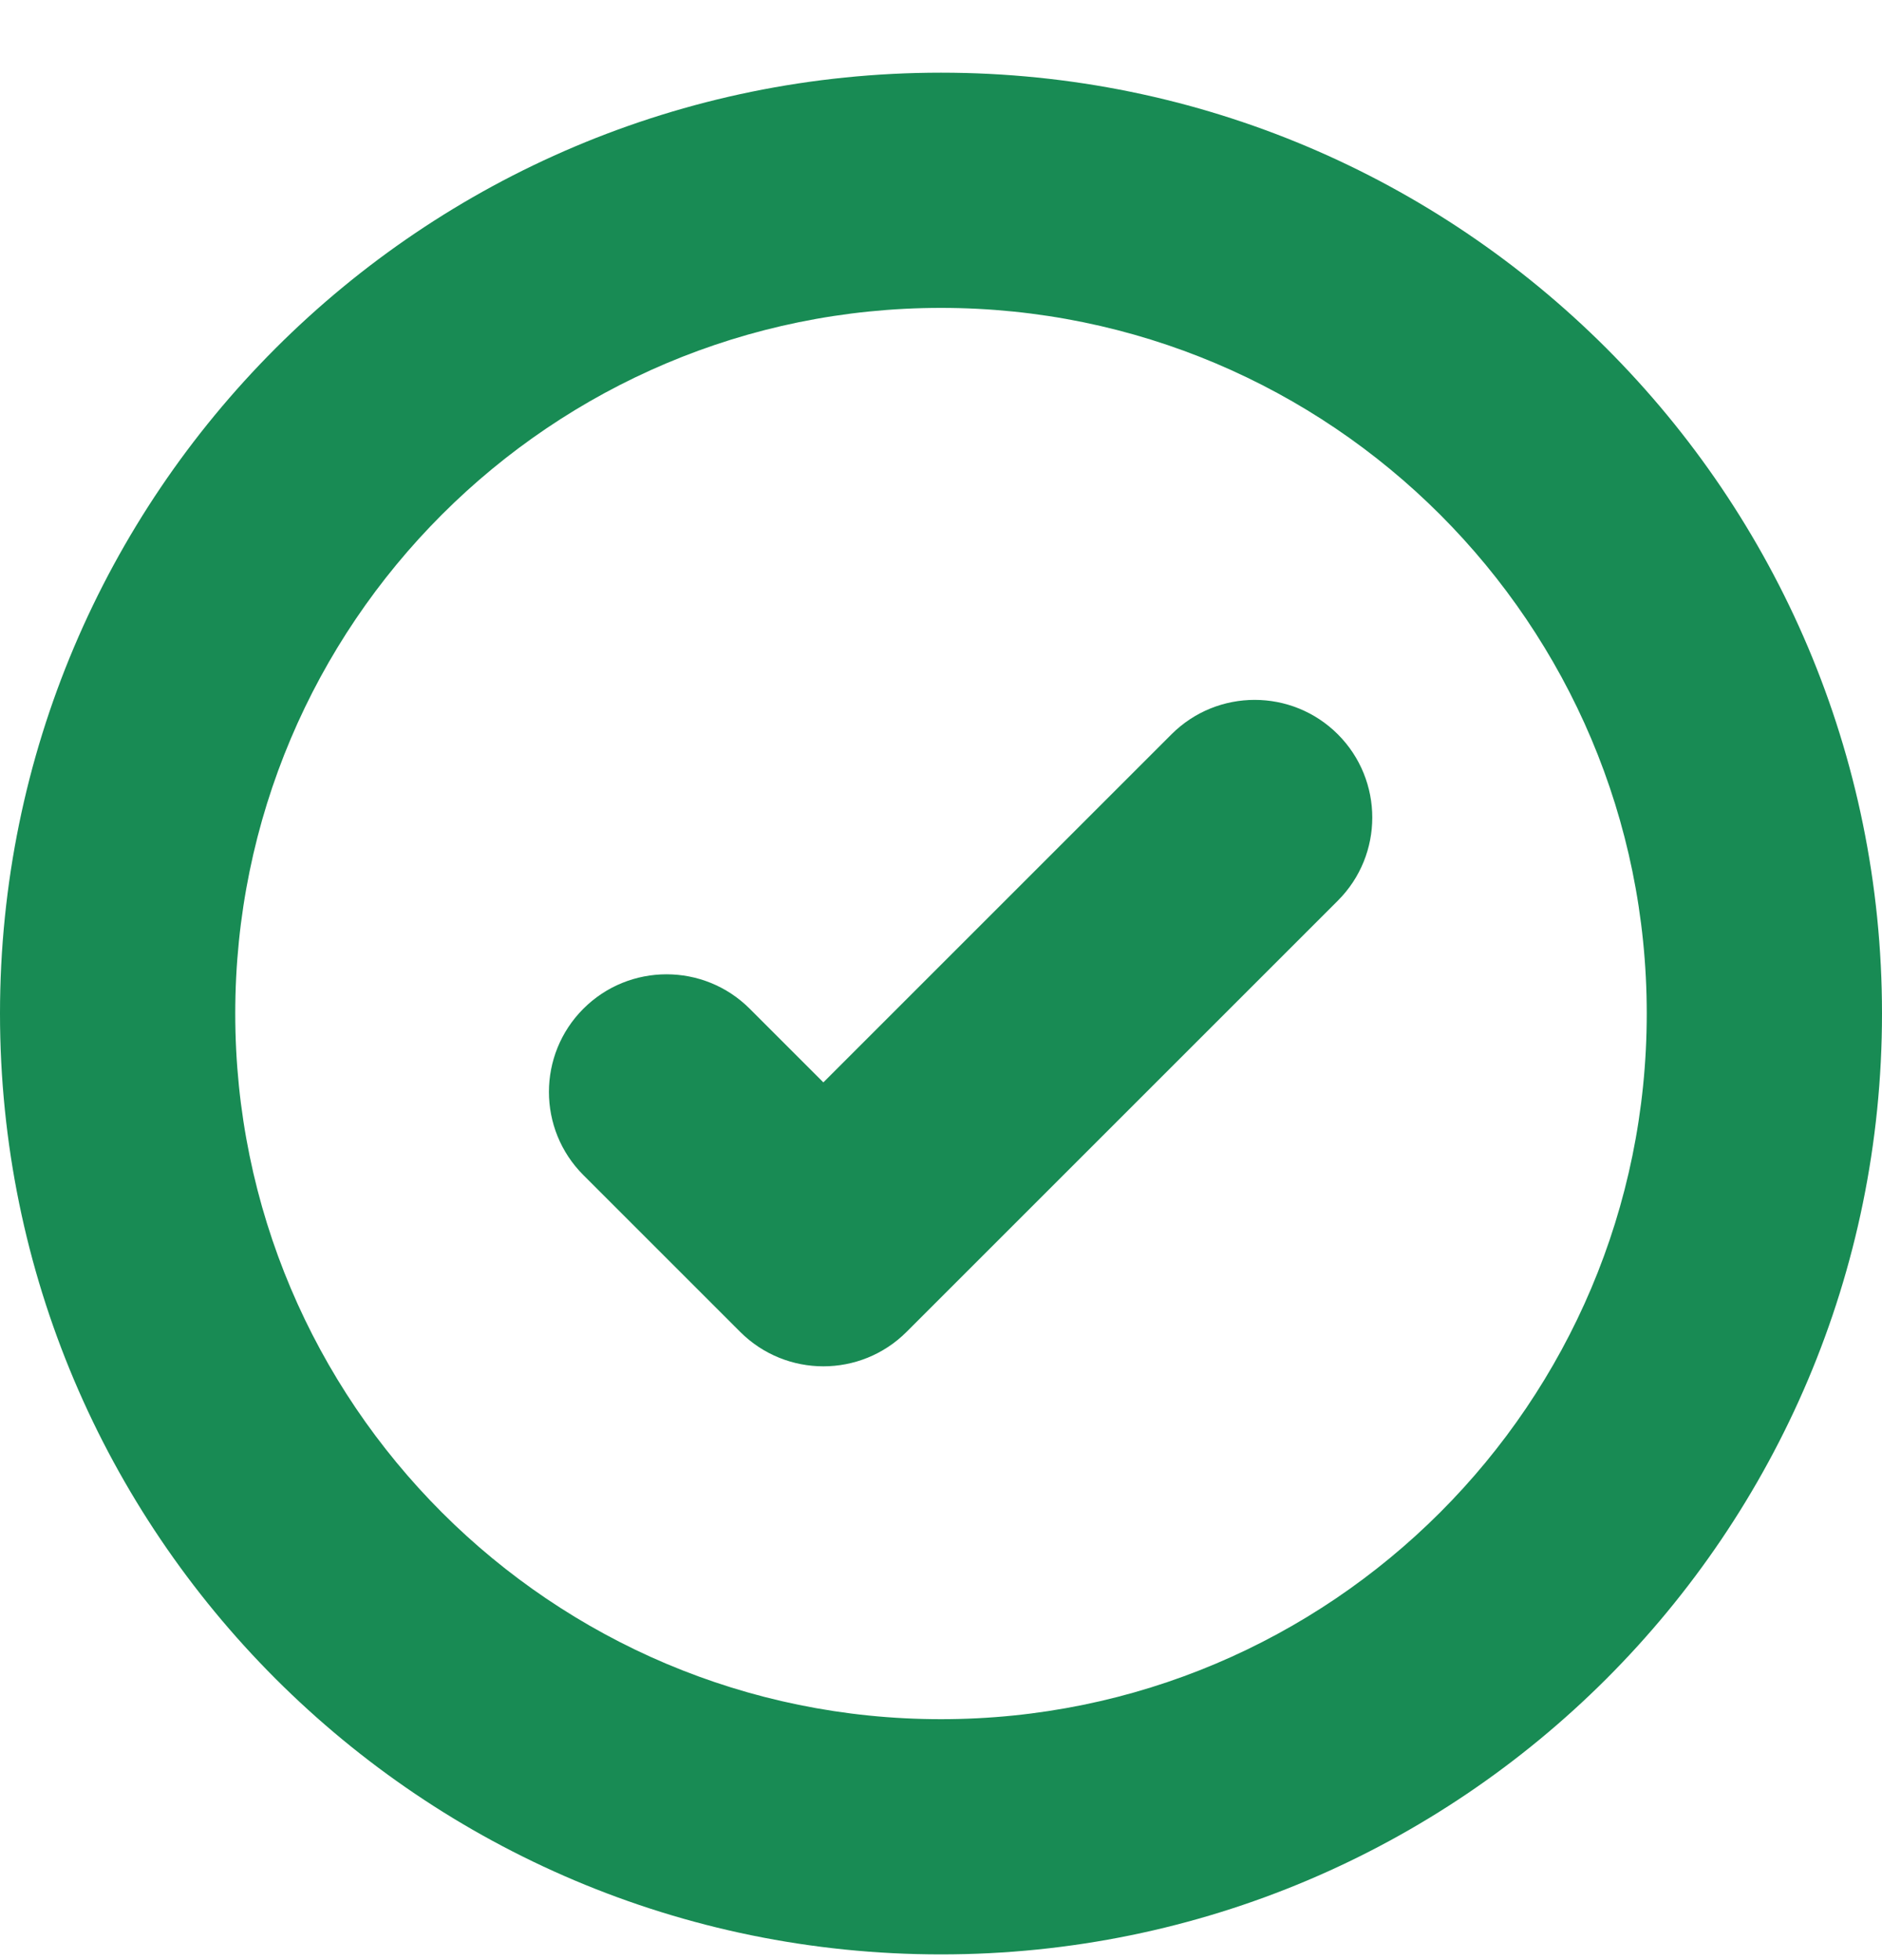 <svg width="24" height="25" viewBox="0 0 24 25" fill="none" xmlns="http://www.w3.org/2000/svg">
<path d="M12 0.927C5.373 0.927 0 6.299 0 12.927C0 19.554 5.373 24.927 12 24.927C18.627 24.927 24 19.554 24 12.927C24 6.299 18.627 0.927 12 0.927ZM3 12.927C3 7.956 7.029 3.927 12 3.927C16.971 3.927 21 7.956 21 12.927C21 17.897 16.971 21.927 12 21.927C7.029 21.927 3 17.897 3 12.927ZM17.061 9.366C17.646 9.952 17.646 10.902 17.061 11.487L11.561 16.987C10.975 17.573 10.025 17.573 9.439 16.987L7.439 14.987C6.854 14.402 6.854 13.452 7.439 12.866C8.025 12.28 8.975 12.28 9.561 12.866L10.5 13.805L14.939 9.366C15.525 8.78 16.475 8.78 17.061 9.366Z" fill="#188B54"/>
</svg>
